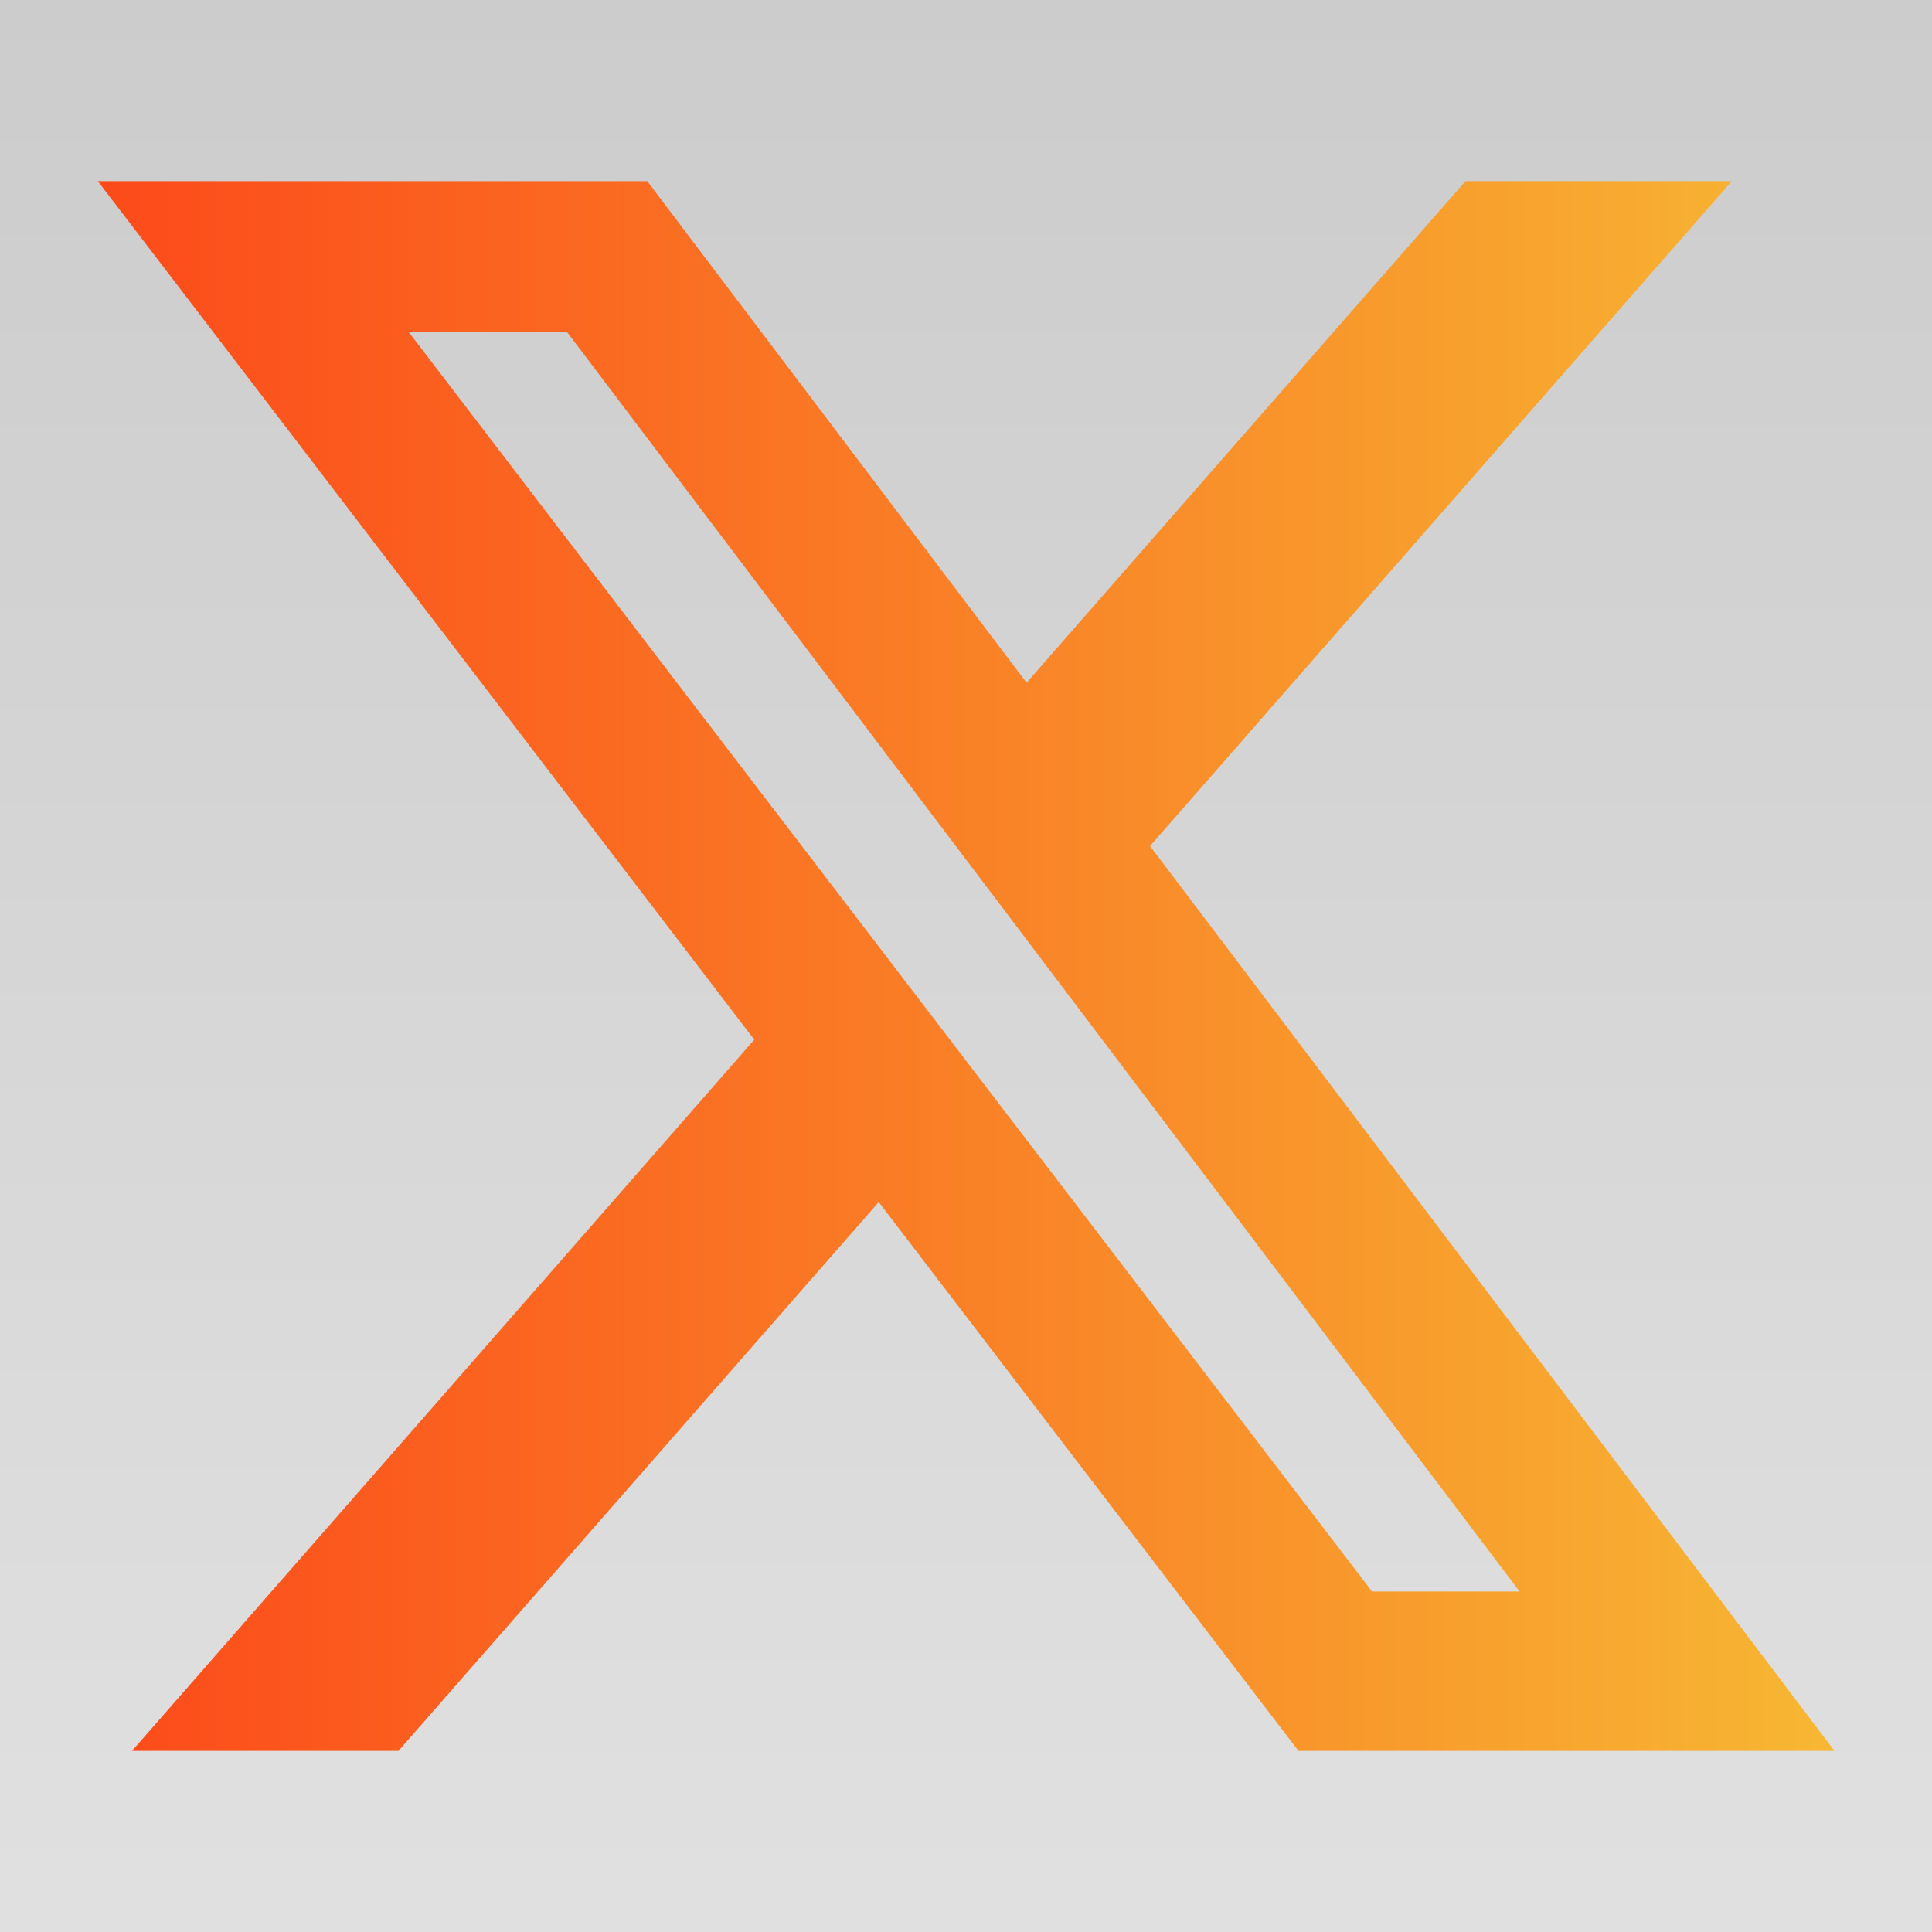 <svg width="24" height="24" viewBox="0 0 24 24" fill="none" xmlns="http://www.w3.org/2000/svg">
<rect width="24" height="24" fill="url(#paint0_linear_2230_400)" fill-opacity="0.2"/>
<path d="M18.205 2.25H21.513L14.286 10.51L22.788 21.75H16.13L10.916 14.933L4.95 21.75H1.64L9.37 12.915L1.215 2.25H8.04L12.753 8.481L18.205 2.25ZM17.044 19.77H18.877L7.045 4.126H5.078L17.044 19.77Z" fill="url(#paint1_linear_2230_400)"/>
<defs>
<linearGradient id="paint0_linear_2230_400" x1="12" y1="0" x2="12" y2="24" gradientUnits="userSpaceOnUse">
<stop/>
<stop offset="1" stop-color="#666666"/>
</linearGradient>
<linearGradient id="paint1_linear_2230_400" x1="1.215" y1="12" x2="22.788" y2="12" gradientUnits="userSpaceOnUse">
<stop stop-color="#FC4A1A"/>
<stop offset="1" stop-color="#F7B733"/>
</linearGradient>
</defs>
</svg>
